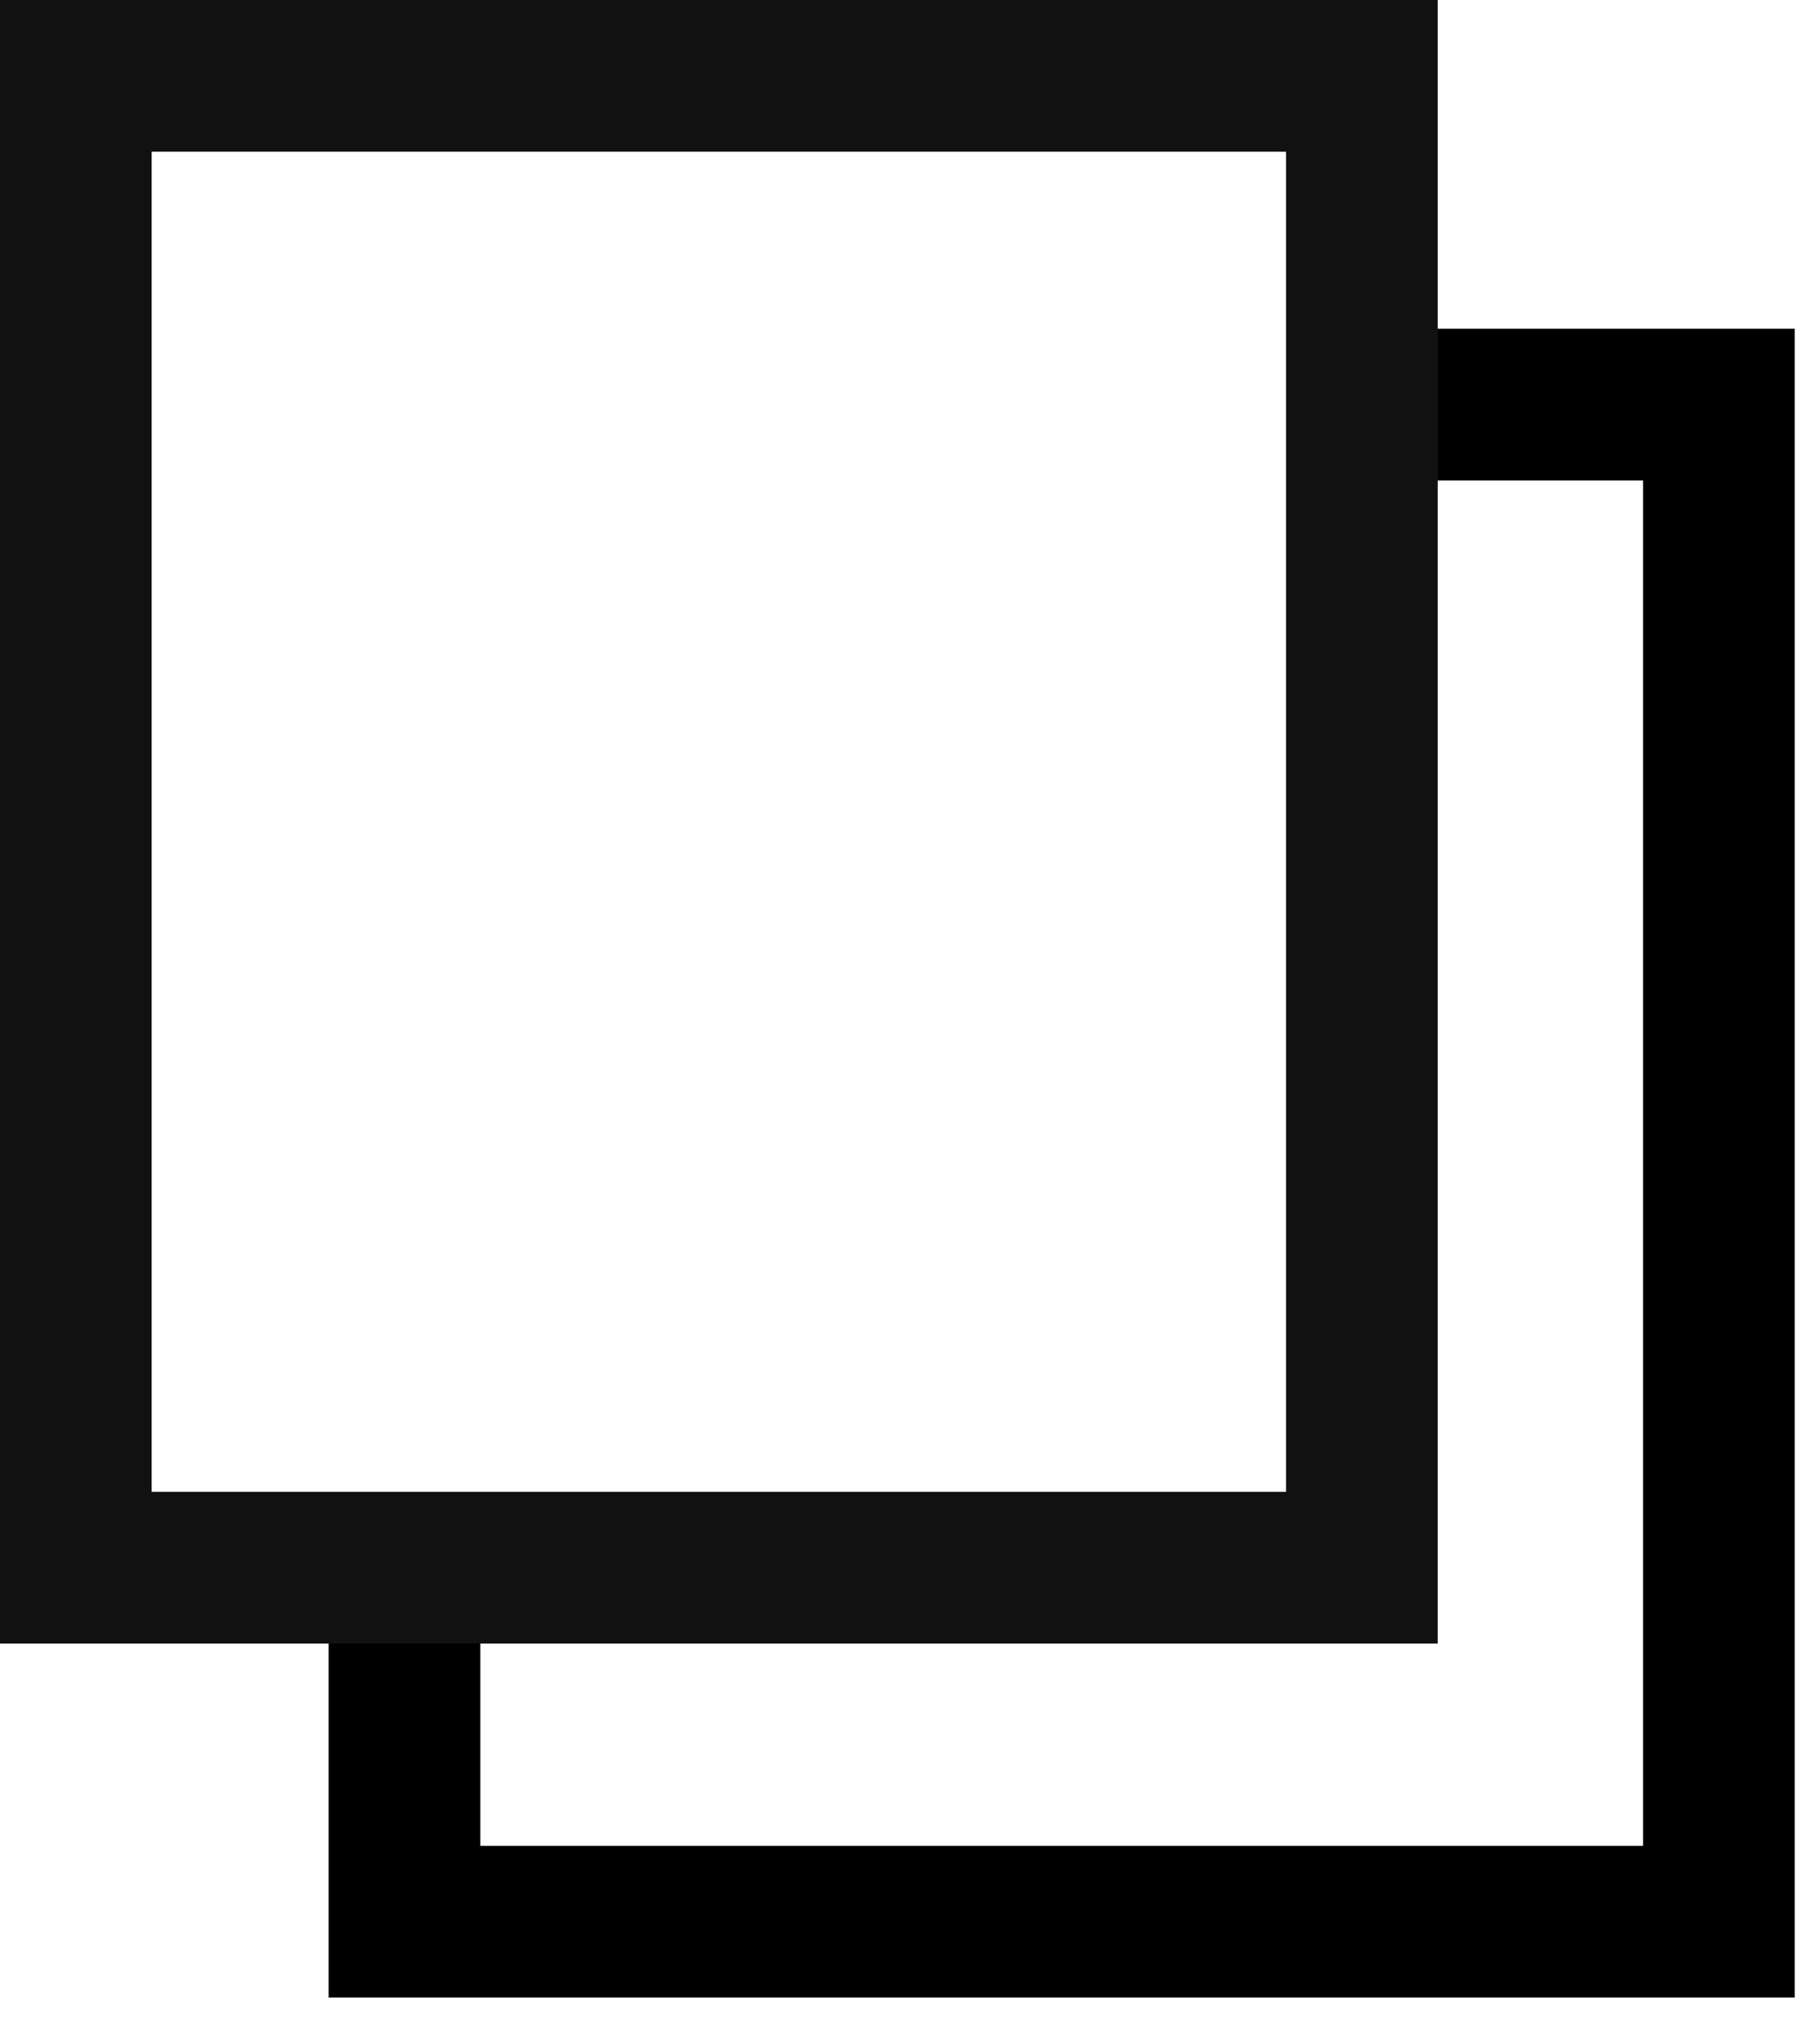 <svg width="18" height="20" viewBox="0 0 18 20" fill="none" xmlns="http://www.w3.org/2000/svg">
<path d="M4 16.188L4 19H17V4H14" stroke="black" stroke-width="1.5"/>
<rect x="0.75" y="0.75" width="12.719" height="14.75" stroke="#121111" stroke-width="1.5"/>
</svg>
